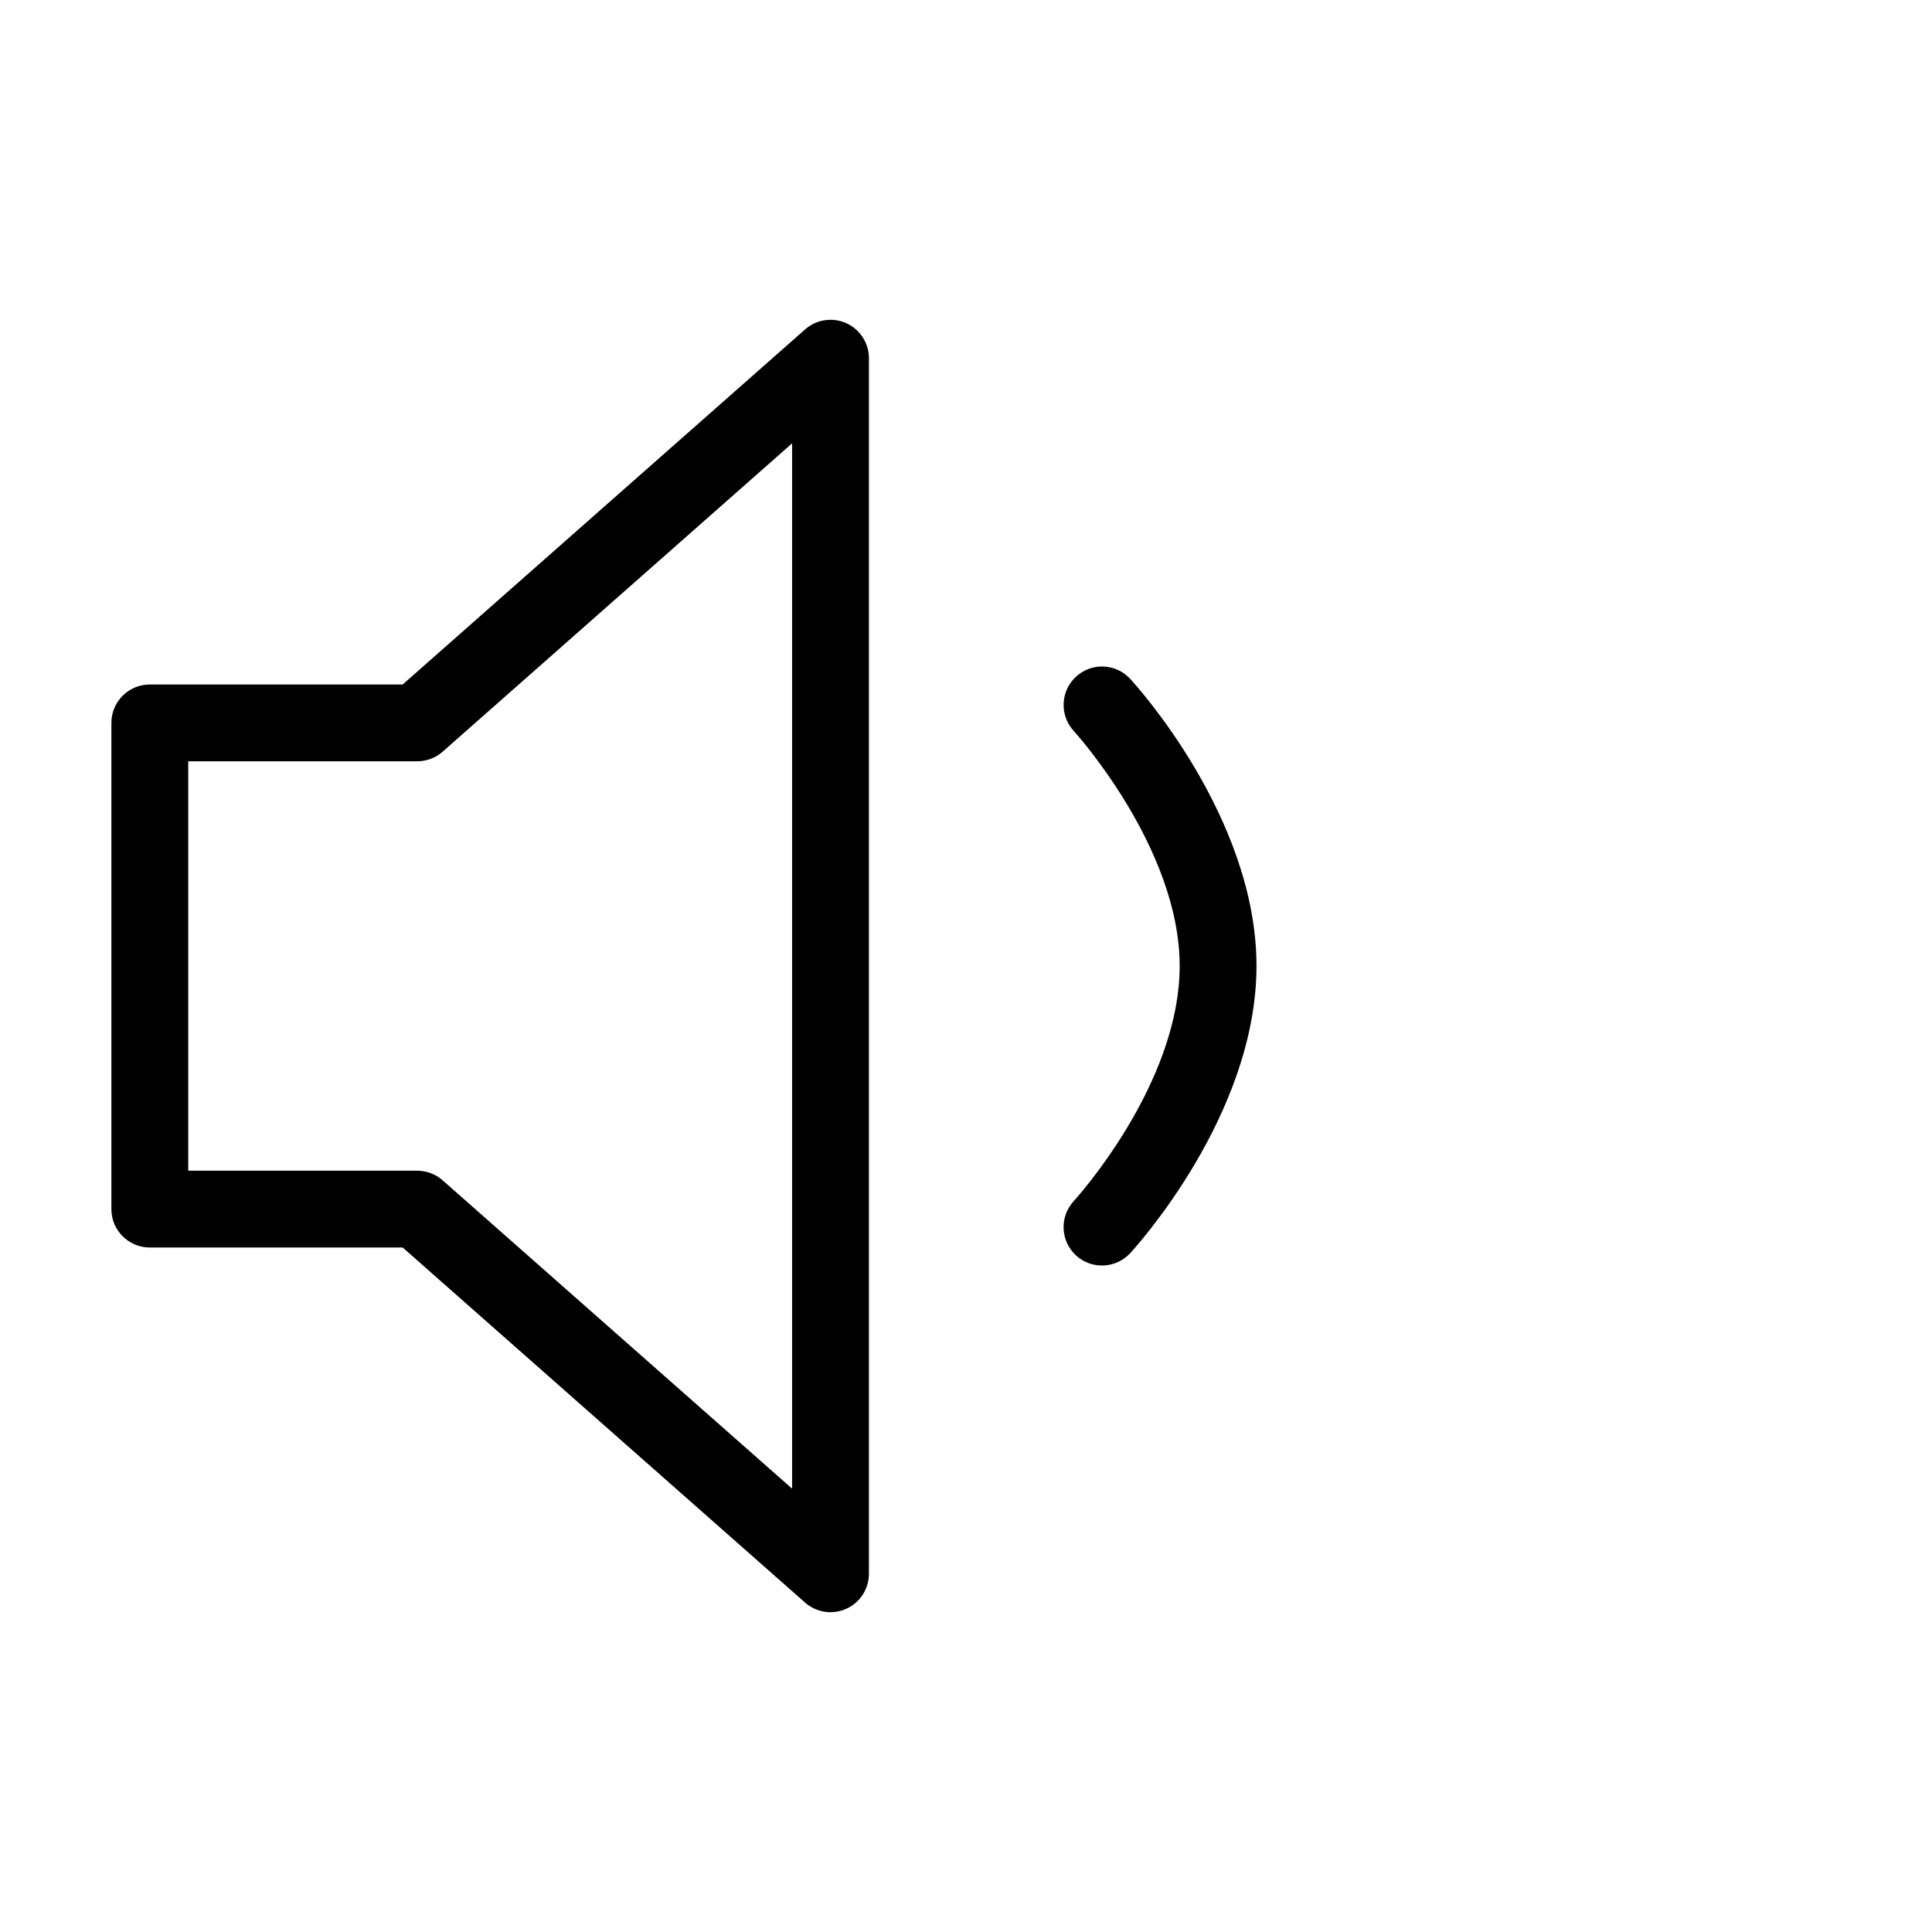<?xml version="1.0" encoding="utf-8"?>
<!-- Generator: Adobe Illustrator 16.0.4, SVG Export Plug-In . SVG Version: 6.00 Build 0)  -->
<!DOCTYPE svg PUBLIC "-//W3C//DTD SVG 1.1//EN" "http://www.w3.org/Graphics/SVG/1.1/DTD/svg11.dtd">
<svg version="1.1" id="Layer_1" xmlns="http://www.w3.org/2000/svg" xmlns:xlink="http://www.w3.org/1999/xlink" x="0px" y="0px"
	 width="81.986px" height="81.986px" viewBox="0 0 81.986 81.986" enable-background="new 0 0 81.986 81.986" xml:space="preserve">
<g display="none">
	<path display="inline" d="M40.995,60.668c-1.021,0-1.851-0.83-1.853-1.852l-0.023-23.911c-0.002-1.023,0.827-1.852,1.851-1.854
		h0.002c1.022,0,1.851,0.829,1.853,1.851l0.023,23.91c0.002,1.023-0.826,1.854-1.851,1.855H40.995z"/>
</g>
<g display="none">
	<path display="inline" d="M40.991,21.319c-1.105,0-1.998,0.897-1.998,2.001c0,1.106,0.893,2.002,1.998,2.002
		c1.106,0,2.002-0.896,2.002-2.002C42.993,22.216,42.098,21.319,40.991,21.319z"/>
</g>
<path display="none" fill="#FFFFFF" d="M40.994,18.362c-12.48,0-22.633,10.153-22.633,22.63c0,12.48,10.153,22.633,22.633,22.633
	c12.479,0,22.631-10.152,22.631-22.633C63.625,28.515,53.473,18.362,40.994,18.362z M20.872,40.992c0-5.204,2.004-9.939,5.26-13.516
	l28.38,28.377c-3.58,3.256-8.312,5.26-13.518,5.26C29.898,61.113,20.872,52.086,20.872,40.992z M56.266,54.057L27.928,25.722
	c3.519-3.016,8.08-4.851,13.066-4.851c11.094,0,20.119,9.028,20.119,20.121C61.113,45.979,59.279,50.539,56.266,54.057z"/>
<g display="none">
	<path display="inline" fill="#020202" d="M35.781,61.621c-0.394,0-0.779-0.133-1.091-0.382L18.75,48.536
		c-0.756-0.602-0.88-1.703-0.278-2.459c0.602-0.757,1.703-0.88,2.459-0.277l14.537,11.584L58.42,27.059
		c0.583-0.771,1.682-0.923,2.451-0.339c0.771,0.583,0.923,1.681,0.34,2.452L37.176,60.927c-0.284,0.377-0.709,0.622-1.177,0.681
		C35.926,61.616,35.854,61.621,35.781,61.621z"/>
</g>
<g>
	<path d="M34.165,68.008L17.088,52.939H6.357c-0.9,0-1.63-0.729-1.63-1.629V30.676c0-0.899,0.729-1.629,1.63-1.629h10.73
		l17.077-15.068c0.479-0.424,1.165-0.527,1.749-0.264c0.583,0.264,0.96,0.845,0.96,1.486v51.584c0,0.642-0.377,1.223-0.96,1.485
		c-0.215,0.098-0.444,0.145-0.671,0.145C34.853,68.415,34.468,68.275,34.165,68.008z M18.783,31.899
		c-0.298,0.263-0.683,0.407-1.079,0.407H7.988V49.68h9.716c0.396,0,0.781,0.145,1.079,0.407l14.83,13.085V18.814L18.783,31.899z"/>
</g>
<g>
	<path d="M46.764,53.703c0.439,0,0.877-0.177,1.197-0.524c0.219-0.237,5.359-5.877,5.359-12.189c0-6.309-5.141-11.946-5.359-12.182
		c-0.611-0.66-1.638-0.705-2.3-0.091c-0.663,0.609-0.703,1.638-0.096,2.301c0.044,0.049,4.495,4.952,4.495,9.972
		c0,5.052-4.449,9.929-4.494,9.978c-0.61,0.662-0.57,1.694,0.092,2.304C45.973,53.562,46.369,53.703,46.764,53.703z"/>
</g>
</svg>
